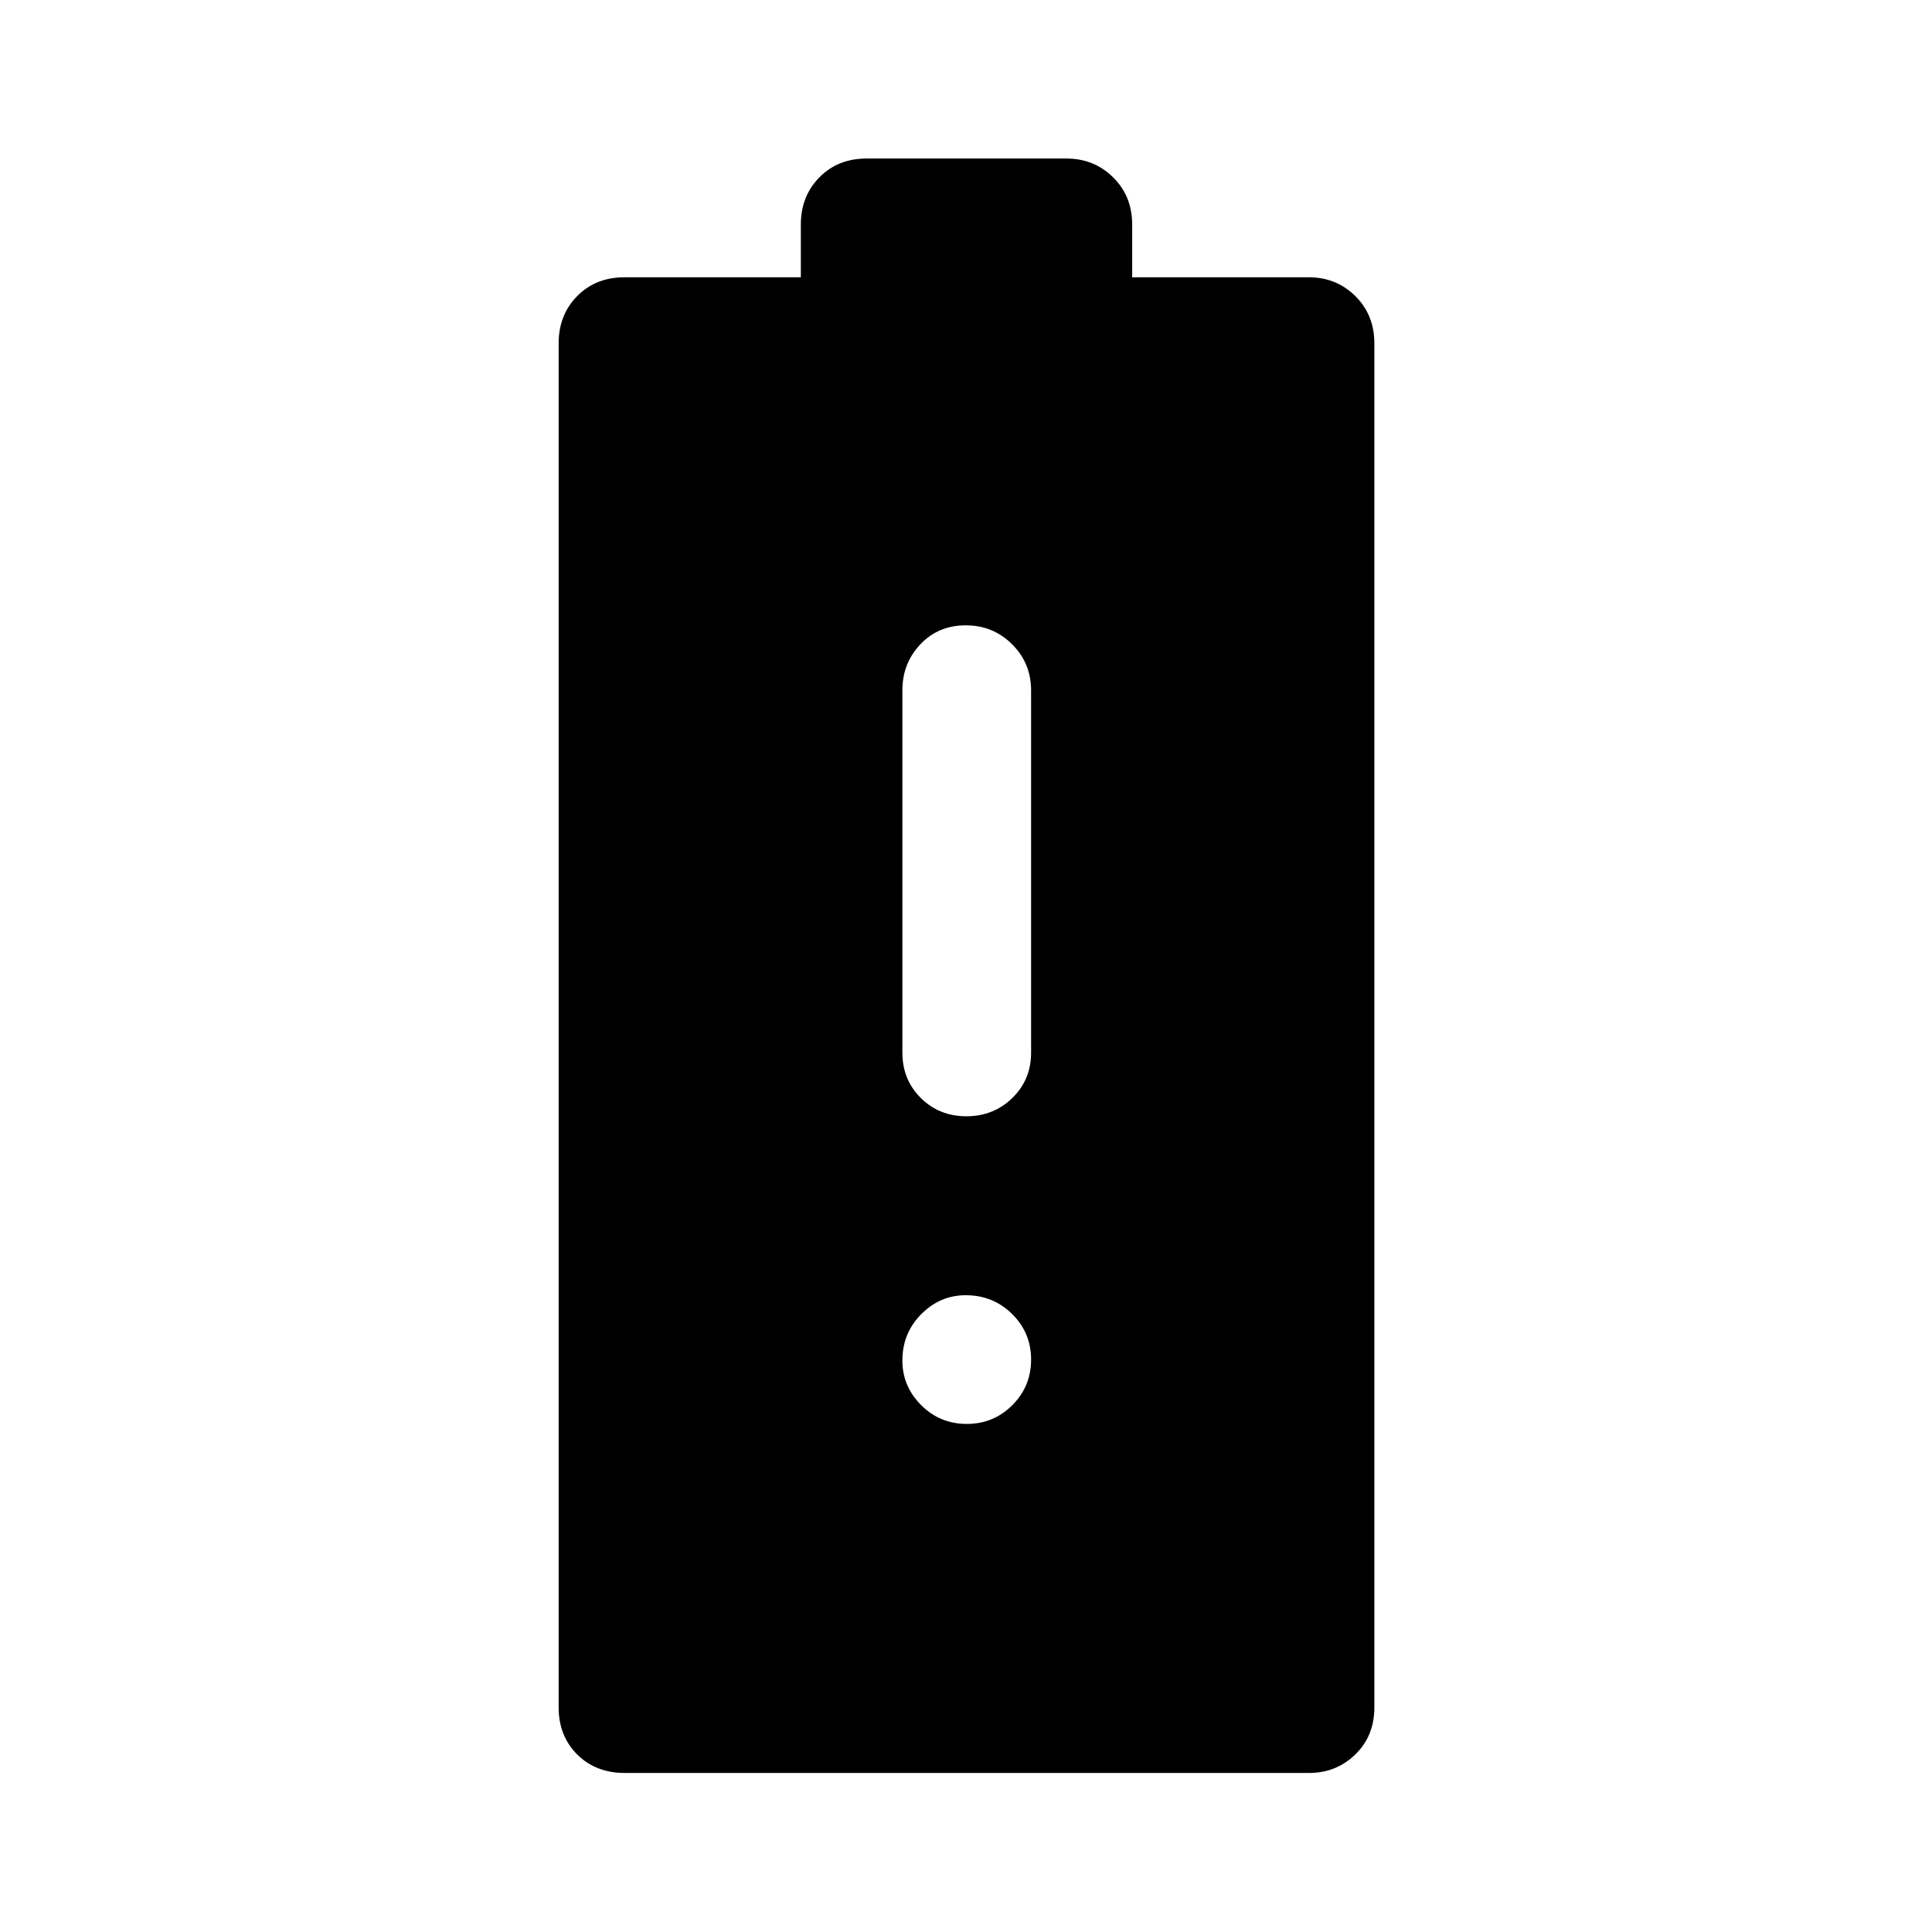 <svg xmlns="http://www.w3.org/2000/svg" height="48" viewBox="0 -960 960 960" width="48"><path d="M310.51-79.02q-14.51 0-23.72-9.21-9.2-9.21-9.2-23.36v-677.82q0-14.12 9.2-23.46 9.21-9.35 23.6-9.35h87.54v-26.19q0-14.12 9.21-23.46 9.21-9.35 23.36-9.35H530q13.65 0 23.11 9.35 9.46 9.34 9.46 23.46v26.19h87.78q13.65 0 23.11 9.35 9.45 9.34 9.45 23.46v677.82q0 14.15-9.45 23.36-9.46 9.21-23.11 9.21H310.51ZM480.2-405.33q13.5 0 22.82-9.09 9.33-9.1 9.33-22.51v-180q0-13.52-9.45-22.94-9.45-9.41-23.03-9.41-13.57 0-22.52 9.41-8.96 9.42-8.96 22.94v180q0 13.41 9.15 22.51 9.16 9.09 22.66 9.09Zm.18 152.87q13.32 0 22.64-9.33 9.33-9.34 9.33-22.66t-9.45-22.64q-9.45-9.32-23.02-9.32-12.81 0-22.15 9.45-9.34 9.44-9.34 23.01 0 12.82 9.34 22.16 9.34 9.33 22.65 9.33Z"/></svg>